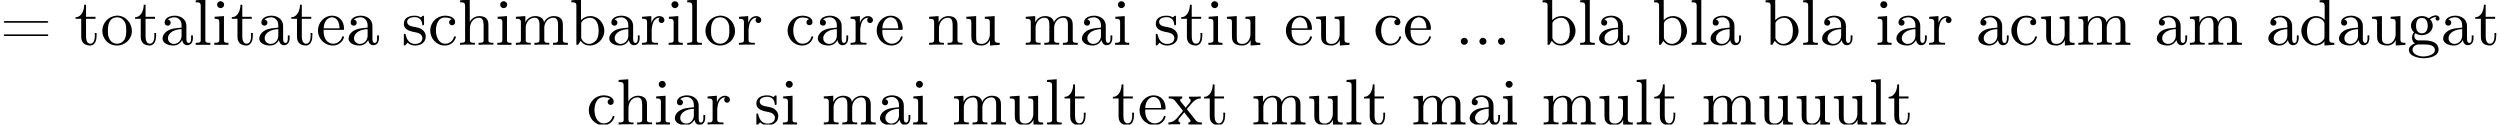 <?xml version='1.0' encoding='UTF-8'?>
<!-- This file was generated by dvisvgm 2.11.1 -->
<svg version='1.1' xmlns='http://www.w3.org/2000/svg' xmlns:xlink='http://www.w3.org/1999/xlink' width='343.96pt' height='17.134pt' viewBox='0 -17.134 343.96 17.134'>
<defs>
<path id='g0-46' d='M1.201-.968C.977-.941 .789-.744 .789-.493C.789-.26 .968-.009 1.255-.009C1.479-.009 1.757-.17 1.757-.493C1.757-.735 1.569-.977 1.273-.977C1.246-.977 1.228-.977 1.201-.968Z'/>
<path id='g0-61' d='M.583-1.435C.538-1.417 .52-1.381 .52-1.336C.52-1.255 .574-1.237 .637-1.219H6.474C6.536-1.219 6.644-1.246 6.644-1.336C6.644-1.417 6.563-1.453 6.492-1.453C6.447-1.453 6.411-1.444 6.375-1.444H.655C.628-1.444 .601-1.444 .583-1.435ZM.61-3.264C.547-3.255 .52-3.201 .52-3.147C.52-3.075 .583-3.049 .672-3.049H6.492C6.554-3.049 6.635-3.049 6.635-3.156C6.635-3.255 6.536-3.273 6.456-3.273H.69C.664-3.273 .637-3.273 .61-3.264Z'/>
<path id='g0-97' d='M1.094-3.479C1.336-3.703 1.704-3.793 2.026-3.793S2.627-3.622 2.806-3.353C2.977-3.102 2.986-2.824 2.986-2.537V-2.376C2.251-2.295 1.515-2.295 .897-1.829C.601-1.605 .368-1.255 .368-.888C.368-.161 1.246 .09 1.838 .09C2.394 .09 2.806-.188 3.067-.655C3.138-.287 3.353 .045 3.766 .045C4.304 .045 4.546-.412 4.546-.906V-1.309H4.295V-.861C4.295-.61 4.241-.269 3.963-.269C3.667-.269 3.649-.664 3.649-.861V-2.609C3.649-3.551 2.842-4.017 2.044-4.017C1.488-4.017 .655-3.784 .655-3.075C.655-2.833 .798-2.645 1.121-2.645C1.345-2.654 1.488-2.86 1.488-3.067C1.488-3.309 1.3-3.434 1.094-3.479ZM2.986-2.161V-1.273C2.986-.664 2.546-.134 1.928-.134H1.856C1.435-.179 1.112-.493 1.112-.897C1.112-1.748 2.134-2.161 2.986-2.161Z'/>
<path id='g0-98' d='M.269-6.133V-5.855H.403C.699-5.855 .959-5.828 .959-5.407V-.009L1.21-.027L1.542-.556C1.865-.108 2.295 .09 2.78 .09C3.9 .09 4.806-.861 4.806-1.946C4.806-2.905 4.044-3.963 2.878-3.963C2.385-3.963 1.982-3.793 1.596-3.407V-6.232L.269-6.133ZM4.017-1.739C3.981-1.318 3.936-.941 3.676-.619C3.434-.332 3.075-.134 2.708-.134C2.322-.134 1.955-.359 1.748-.681C1.677-.78 1.623-.87 1.623-.986V-2.986C1.695-3.38 2.331-3.73 2.789-3.73C3.838-3.73 4.026-2.6 4.026-1.928C4.026-1.865 4.026-1.802 4.017-1.739Z'/>
<path id='g0-99' d='M3.255-3.533C3.058-3.461 2.896-3.353 2.896-3.111C2.896-2.896 3.049-2.699 3.309-2.699C3.542-2.699 3.73-2.869 3.73-3.138C3.73-3.775 2.968-3.999 2.421-4.017H2.331C1.291-4.017 .305-3.174 .305-1.955C.305-.861 1.166 .09 2.313 .09C2.941 .09 3.515-.242 3.766-.879C3.784-.933 3.829-1.013 3.829-1.076C3.829-1.148 3.766-1.184 3.703-1.184C3.551-1.184 3.542-.95 3.47-.825C3.255-.421 2.86-.161 2.367-.161C1.39-.161 1.085-1.282 1.085-1.973C1.085-2.708 1.336-3.766 2.349-3.766C2.591-3.766 2.851-3.73 3.075-3.631C3.138-3.604 3.192-3.56 3.255-3.533Z'/>
<path id='g0-100' d='M2.824-6.133V-5.855H2.923C3.282-5.855 3.515-5.837 3.515-5.308V-3.434C3.219-3.784 2.798-3.963 2.349-3.963C1.237-3.963 .305-3.031 .305-1.928C.305-.906 1.139 .09 2.26 .09C2.681 .09 3.255-.117 3.479-.484L3.488 .09L4.842-.009V-.287H4.707C4.411-.287 4.151-.314 4.151-.735V-6.232L2.824-6.133ZM1.085-1.731V-1.856C1.085-2.582 1.264-3.73 2.394-3.73C2.851-3.73 3.497-3.389 3.497-2.833C3.497-2.717 3.488-2.609 3.488-2.493V-1.022C3.488-.906 3.443-.825 3.38-.735C3.138-.386 2.735-.134 2.313-.134C1.964-.134 1.641-.314 1.426-.592C1.166-.924 1.13-1.327 1.085-1.731Z'/>
<path id='g0-101' d='M1.031-2.062H3.685C3.793-2.062 3.838-2.116 3.838-2.215C3.838-3.335 3.147-4.017 2.197-4.017C1.103-4.017 .251-3.067 .251-1.973C.251-.87 1.121 .09 2.349 .09C2.986 .09 3.631-.359 3.811-.977C3.82-1.004 3.829-1.04 3.829-1.076C3.829-1.139 3.784-1.193 3.712-1.193C3.551-1.193 3.542-.924 3.452-.798C3.237-.421 2.798-.161 2.358-.161H2.295C1.829-.179 1.417-.493 1.219-.915C1.049-1.273 1.031-1.677 1.031-2.062ZM1.04-2.277C1.049-2.869 1.3-3.56 1.946-3.766C2.017-3.784 2.089-3.793 2.161-3.793C2.932-3.793 3.219-2.995 3.219-2.277H1.04Z'/>
<path id='g0-103' d='M.968-1.739V-1.731C.789-1.551 .69-1.246 .69-.995C.69-.699 .816-.368 1.076-.206C.664-.036 .26 .215 .26 .69C.26 1.596 1.668 1.838 2.313 1.838C3.075 1.838 4.34 1.569 4.34 .664C4.34-.412 3.228-.619 2.322-.619H1.506C1.201-.655 1.004-.924 1.004-1.21C1.004-1.327 1.058-1.578 1.139-1.578H1.157C1.282-1.551 1.399-1.453 1.524-1.417C1.695-1.363 1.874-1.336 2.053-1.336C2.762-1.336 3.542-1.838 3.542-2.627C3.542-2.941 3.425-3.3 3.174-3.506V-3.515C3.47-3.721 3.712-3.838 4.053-3.838C3.981-3.784 3.927-3.712 3.927-3.613C3.927-3.461 4.053-3.335 4.196-3.335C4.385-3.335 4.474-3.488 4.474-3.613C4.474-3.909 4.214-4.062 3.981-4.062H3.909C3.631-4.026 3.353-3.936 3.129-3.748C3.102-3.721 3.067-3.676 3.022-3.676H3.013C2.95-3.676 2.753-3.811 2.618-3.865C2.448-3.936 2.26-3.963 2.071-3.963C1.336-3.963 .547-3.461 .547-2.645C.547-2.313 .699-1.946 .968-1.739ZM.762 .735V.672C.762 .197 1.228-.063 1.65-.063C1.739-.063 1.838-.054 1.928-.054H2.385C2.914-.054 3.748-.009 3.838 .637V.699C3.838 1.479 2.529 1.596 2.286 1.596C1.713 1.596 .852 1.363 .762 .735ZM1.246-2.493V-2.591C1.246-3.084 1.363-3.712 2.044-3.712C2.6-3.712 2.851-3.246 2.851-2.609C2.851-2.098 2.618-1.587 2.044-1.587C1.82-1.587 1.596-1.677 1.444-1.865C1.3-2.044 1.273-2.268 1.246-2.493Z'/>
<path id='g0-104' d='M.314-6.133V-5.855H.466C.744-5.855 1.004-5.819 1.004-5.389V-.87C1.004-.807 1.013-.744 1.013-.672C1.013-.296 .753-.287 .368-.287H.314V-.009L.95-.036H2.358V-.287H2.152C1.892-.287 1.668-.323 1.668-.655V-2.268C1.668-2.959 2.071-3.739 2.923-3.739C3.407-3.739 3.551-3.291 3.551-2.735V-.628C3.551-.305 3.291-.287 2.995-.287H2.86V-.009L3.497-.036H4.905V-.287H4.734C4.474-.287 4.214-.314 4.214-.637V-2.663C4.214-2.932 4.205-3.201 4.071-3.443C3.856-3.838 3.398-3.963 2.977-3.963C2.475-3.963 1.856-3.676 1.65-3.129L1.641-6.232L.314-6.133Z'/>
<path id='g0-105' d='M.359-3.865V-3.587H.502C.789-3.587 1.013-3.542 1.013-3.138V-.655C1.013-.296 .771-.287 .323-.287V-.009H2.268V-.287H2.125C1.883-.287 1.65-.314 1.65-.601V-3.963L.359-3.865ZM1.13-6.007C.897-5.972 .708-5.783 .708-5.532C.708-5.272 .924-5.057 1.193-5.057H1.255C1.488-5.093 1.677-5.281 1.677-5.532C1.677-5.792 1.462-6.007 1.193-6.007H1.13Z'/>
<path id='g0-108' d='M.323-6.133V-5.855H.43C.753-5.855 1.013-5.837 1.013-5.389V-.87C1.013-.807 1.022-.744 1.022-.672C1.022-.296 .762-.287 .377-.287H.323V-.009H2.34V-.287H2.116C1.874-.287 1.65-.323 1.65-.637V-6.232L.323-6.133Z'/>
<path id='g0-109' d='M.314-3.865V-3.587H.457C.726-3.587 1.004-3.56 1.004-3.138V-.664C1.004-.296 .771-.287 .314-.287V-.009L.95-.036H2.358V-.287H2.152C1.892-.287 1.668-.323 1.668-.655V-2.457C1.722-3.093 2.152-3.739 2.923-3.739C3.497-3.739 3.56-3.156 3.56-2.735V-.628C3.56-.305 3.3-.287 3.004-.287H2.869V-.009L3.506-.036H4.914V-.287H4.707C4.447-.287 4.223-.323 4.223-.655V-2.457C4.277-3.093 4.707-3.739 5.478-3.739C6.052-3.739 6.115-3.156 6.115-2.735V-.628C6.115-.305 5.855-.287 5.559-.287H5.425V-.009H7.469V-.287H7.299C7.039-.287 6.779-.314 6.779-.637V-2.663C6.779-2.932 6.77-3.201 6.635-3.443C6.402-3.865 5.936-3.963 5.496-3.963C4.958-3.963 4.385-3.604 4.196-3.111H4.187C4.107-3.73 3.524-3.963 2.986-3.963C2.403-3.963 1.838-3.64 1.623-3.075L1.614-3.963L.314-3.865Z'/>
<path id='g0-110' d='M.314-3.865V-3.587H.457C.726-3.587 1.004-3.56 1.004-3.138V-.664C1.004-.296 .771-.287 .314-.287V-.009L.95-.036H2.358V-.287H2.152C1.892-.287 1.668-.323 1.668-.655V-2.268C1.668-2.959 2.071-3.739 2.923-3.739C3.407-3.739 3.551-3.291 3.551-2.735V-.628C3.551-.305 3.291-.287 2.995-.287H2.86V-.009L3.497-.036H4.905V-.287H4.734C4.474-.287 4.214-.314 4.214-.637V-2.663C4.214-2.932 4.205-3.192 4.071-3.434C3.847-3.856 3.38-3.963 2.941-3.963C2.385-3.963 1.82-3.596 1.623-3.075L1.614-3.963L.314-3.865Z'/>
<path id='g0-111' d='M2.17-4.017C1.13-3.909 .269-3.067 .269-1.919C.269-.995 .959 .09 2.304 .09C3.353 .09 4.34-.744 4.34-1.91C4.34-2.977 3.506-4.026 2.295-4.026C2.251-4.026 2.215-4.017 2.17-4.017ZM1.04-1.713V-2.098C1.04-2.806 1.264-3.793 2.304-3.793C3.022-3.793 3.461-3.228 3.542-2.52C3.56-2.331 3.56-2.143 3.56-1.955C3.56-1.479 3.533-.959 3.21-.583C2.986-.305 2.636-.161 2.295-.161C1.641-.161 1.184-.655 1.067-1.372C1.058-1.488 1.058-1.596 1.04-1.713Z'/>
<path id='g0-114' d='M.269-3.865V-3.587H.412C.681-3.587 .959-3.56 .959-3.138V-.664C.959-.296 .726-.287 .269-.287V-.009L.897-.036H2.457V-.287H2.152C1.847-.287 1.596-.323 1.596-.664V-2.17C1.659-2.789 1.829-3.739 2.735-3.739V-3.73C2.609-3.667 2.555-3.533 2.555-3.398C2.555-3.156 2.744-3.004 2.959-3.004C3.183-3.004 3.344-3.192 3.344-3.407C3.344-3.775 2.977-3.963 2.663-3.963C2.116-3.963 1.677-3.506 1.551-3.004L1.542-3.963L.269-3.865Z'/>
<path id='g0-115' d='M.816-.305C1.103-.018 1.47 .09 1.856 .09C2.591 .09 3.318-.287 3.318-1.157V-1.255C3.282-1.757 2.887-2.143 2.439-2.313C2.215-2.394 1.964-2.43 1.731-2.475C1.354-2.546 .762-2.654 .762-3.174S1.417-3.82 1.802-3.82C2.367-3.82 2.78-3.488 2.833-2.851C2.833-2.78 2.842-2.69 2.95-2.69C3.013-2.69 3.075-2.726 3.084-2.789V-3.873C3.084-3.936 3.058-4.017 2.977-4.017C2.842-4.017 2.744-3.793 2.636-3.793H2.618C2.555-3.811 2.493-3.865 2.439-3.891C2.251-3.981 2.017-4.017 1.802-4.017C1.166-4.017 .305-3.811 .305-2.896C.305-1.991 1.354-1.838 2-1.713C2.394-1.641 2.824-1.408 2.86-.968C2.86-.323 2.322-.134 1.847-.134H1.757C1.103-.17 .744-.664 .592-1.282C.565-1.381 .565-1.524 .43-1.524C.332-1.524 .305-1.453 .305-1.372V-.215C.305-.179 .296-.134 .296-.09C.296 0 .314 .09 .412 .09C.493 .09 .565-.018 .619-.072L.664-.126C.717-.188 .771-.242 .816-.305Z'/>
<path id='g0-116' d='M1.363-5.523C1.363-4.869 1.058-3.811 .17-3.811V-3.587H.95V-1.219C.95-.941 .968-.672 1.112-.43C1.327-.054 1.775 .09 2.188 .09H2.268C2.95-.027 3.067-.771 3.067-1.3V-1.632H2.815C2.815-1.506 2.824-1.372 2.824-1.237C2.824-.843 2.735-.161 2.206-.161C1.722-.161 1.614-.726 1.614-1.166V-3.587H2.914V-3.865H1.614V-5.523H1.363Z'/>
<path id='g0-117' d='M.314-3.865V-3.587H.395C.637-3.587 .986-3.569 .986-3.309C1.004-3.21 1.004-3.12 1.004-3.022V-1.228C1.004-.959 1.013-.699 1.148-.457C1.399-.009 1.946 .09 2.421 .09C2.923 .09 3.398-.206 3.569-.672L3.578 .09L4.905-.009V-.287H4.752C4.483-.287 4.214-.314 4.214-.717V-3.963L2.86-3.865V-3.587H2.986C3.264-3.587 3.551-3.56 3.551-3.147V-1.372C3.497-.789 3.147-.134 2.448-.134C2.089-.134 1.766-.224 1.686-.69C1.668-.861 1.668-1.022 1.668-1.193V-3.963L.314-3.865Z'/>
<path id='g0-120' d='M.17-3.865V-3.587H.341C.789-3.587 .933-3.398 1.139-3.138C1.318-2.905 1.506-2.681 1.686-2.448L2.008-2.044C2.044-2 2.116-1.937 2.116-1.883C2.116-1.802 1.847-1.524 1.704-1.363C1.282-.834 .87-.287 .126-.287V-.009L.583-.036H1.739V-.287C1.56-.332 1.506-.421 1.506-.556C1.506-.762 1.659-.915 1.793-1.058C1.955-1.264 2.143-1.462 2.295-1.677H2.304C2.537-1.345 2.824-1.031 3.067-.708C3.111-.655 3.183-.583 3.183-.502C3.183-.368 2.995-.296 2.878-.287V-.009H4.734V-.287H4.564C4.116-.287 3.954-.475 3.748-.753C3.425-1.148 3.12-1.551 2.798-1.946C2.771-1.991 2.69-2.053 2.69-2.116C2.69-2.206 2.941-2.457 3.067-2.6C3.497-3.12 3.873-3.587 4.573-3.587V-3.865L4.107-3.838H2.95V-3.587C3.102-3.587 3.192-3.434 3.192-3.309C3.192-3.129 3.067-3.013 2.968-2.887C2.815-2.708 2.645-2.52 2.511-2.322H2.493C2.277-2.663 1.928-2.959 1.748-3.282C1.731-3.309 1.722-3.344 1.722-3.371C1.722-3.497 1.901-3.578 2.026-3.587V-3.865H.17Z'/>
</defs>
<g id='page1'>
<use x='0' y='-10.959' xlink:href='#g0-61'/>
<use x='10.224' y='-10.959' xlink:href='#g0-116'/>
<use x='13.807' y='-10.959' xlink:href='#g0-111'/>
<use x='18.413' y='-10.959' xlink:href='#g0-116'/>
<use x='21.996' y='-10.959' xlink:href='#g0-97'/>
<use x='26.603' y='-10.959' xlink:href='#g0-108'/>
<use x='29.162' y='-10.959' xlink:href='#g0-105'/>
<use x='31.721' y='-10.959' xlink:href='#g0-116'/>
<use x='35.304' y='-10.959' xlink:href='#g0-97'/>
<use x='39.911' y='-10.959' xlink:href='#g0-116'/>
<use x='43.494' y='-10.959' xlink:href='#g0-101'/>
<use x='47.592' y='-10.959' xlink:href='#g0-97'/>
<use x='55.257' y='-10.959' xlink:href='#g0-115'/>
<use x='58.891' y='-10.959' xlink:href='#g0-99'/>
<use x='62.986' y='-10.959' xlink:href='#g0-104'/>
<use x='68.104' y='-10.959' xlink:href='#g0-105'/>
<use x='70.663' y='-10.959' xlink:href='#g0-109'/>
<use x='78.341' y='-10.959' xlink:href='#g0-98'/>
<use x='83.459' y='-10.959' xlink:href='#g0-97'/>
<use x='88.066' y='-10.959' xlink:href='#g0-114'/>
<use x='91.67' y='-10.959' xlink:href='#g0-105'/>
<use x='94.229' y='-10.959' xlink:href='#g0-108'/>
<use x='96.788' y='-10.959' xlink:href='#g0-111'/>
<use x='101.395' y='-10.959' xlink:href='#g0-114'/>
<use x='108.056' y='-10.959' xlink:href='#g0-99'/>
<use x='112.151' y='-10.959' xlink:href='#g0-97'/>
<use x='116.758' y='-10.959' xlink:href='#g0-114'/>
<use x='120.361' y='-10.959' xlink:href='#g0-101'/>
<use x='127.518' y='-10.959' xlink:href='#g0-110'/>
<use x='132.636' y='-10.959' xlink:href='#g0-117'/>
<use x='140.813' y='-10.959' xlink:href='#g0-109'/>
<use x='148.49' y='-10.959' xlink:href='#g0-97'/>
<use x='153.097' y='-10.959' xlink:href='#g0-105'/>
<use x='158.714' y='-10.959' xlink:href='#g0-115'/>
<use x='162.349' y='-10.959' xlink:href='#g0-116'/>
<use x='165.931' y='-10.959' xlink:href='#g0-105'/>
<use x='168.491' y='-10.959' xlink:href='#g0-117'/>
<use x='176.667' y='-10.959' xlink:href='#g0-101'/>
<use x='180.765' y='-10.959' xlink:href='#g0-117'/>
<use x='188.942' y='-10.959' xlink:href='#g0-99'/>
<use x='193.037' y='-10.959' xlink:href='#g0-101'/>
<use x='200.193' y='-10.959' xlink:href='#g0-46'/>
<use x='202.752' y='-10.959' xlink:href='#g0-46'/>
<use x='205.312' y='-10.959' xlink:href='#g0-46'/>
<use x='211.961' y='-10.959' xlink:href='#g0-98'/>
<use x='217.08' y='-10.959' xlink:href='#g0-108'/>
<use x='219.639' y='-10.959' xlink:href='#g0-97'/>
<use x='227.304' y='-10.959' xlink:href='#g0-98'/>
<use x='232.422' y='-10.959' xlink:href='#g0-108'/>
<use x='234.981' y='-10.959' xlink:href='#g0-97'/>
<use x='242.646' y='-10.959' xlink:href='#g0-98'/>
<use x='247.764' y='-10.959' xlink:href='#g0-108'/>
<use x='250.324' y='-10.959' xlink:href='#g0-97'/>
<use x='257.988' y='-10.959' xlink:href='#g0-105'/>
<use x='260.548' y='-10.959' xlink:href='#g0-97'/>
<use x='265.154' y='-10.959' xlink:href='#g0-114'/>
<use x='271.816' y='-10.959' xlink:href='#g0-97'/>
<use x='276.423' y='-10.959' xlink:href='#g0-99'/>
<use x='280.517' y='-10.959' xlink:href='#g0-117'/>
<use x='285.636' y='-10.959' xlink:href='#g0-109'/>
<use x='296.372' y='-10.959' xlink:href='#g0-97'/>
<use x='300.978' y='-10.959' xlink:href='#g0-109'/>
<use x='311.714' y='-10.959' xlink:href='#g0-97'/>
<use x='316.321' y='-10.959' xlink:href='#g0-100'/>
<use x='321.439' y='-10.959' xlink:href='#g0-97'/>
<use x='326.046' y='-10.959' xlink:href='#g0-117'/>
<use x='331.164' y='-10.959' xlink:href='#g0-103'/>
<use x='335.771' y='-10.959' xlink:href='#g0-97'/>
<use x='340.377' y='-10.959' xlink:href='#g0-116'/>
<use x='80.706' y='0' xlink:href='#g0-99'/>
<use x='84.801' y='0' xlink:href='#g0-104'/>
<use x='89.919' y='0' xlink:href='#g0-105'/>
<use x='92.479' y='0' xlink:href='#g0-97'/>
<use x='97.085' y='0' xlink:href='#g0-114'/>
<use x='103.76' y='0' xlink:href='#g0-115'/>
<use x='107.394' y='0' xlink:href='#g0-105'/>
<use x='113.024' y='0' xlink:href='#g0-109'/>
<use x='120.702' y='0' xlink:href='#g0-97'/>
<use x='125.308' y='0' xlink:href='#g0-105'/>
<use x='130.939' y='0' xlink:href='#g0-109'/>
<use x='138.616' y='0' xlink:href='#g0-117'/>
<use x='143.735' y='0' xlink:href='#g0-108'/>
<use x='146.294' y='0' xlink:href='#g0-116'/>
<use x='152.948' y='0' xlink:href='#g0-116'/>
<use x='156.531' y='0' xlink:href='#g0-101'/>
<use x='160.629' y='0' xlink:href='#g0-120'/>
<use x='165.492' y='0' xlink:href='#g0-116'/>
<use x='172.146' y='0' xlink:href='#g0-109'/>
<use x='179.823' y='0' xlink:href='#g0-117'/>
<use x='184.942' y='0' xlink:href='#g0-108'/>
<use x='187.501' y='0' xlink:href='#g0-116'/>
<use x='194.155' y='0' xlink:href='#g0-109'/>
<use x='201.833' y='0' xlink:href='#g0-97'/>
<use x='206.439' y='0' xlink:href='#g0-105'/>
<use x='212.069' y='0' xlink:href='#g0-109'/>
<use x='219.747' y='0' xlink:href='#g0-117'/>
<use x='224.866' y='0' xlink:href='#g0-108'/>
<use x='227.425' y='0' xlink:href='#g0-116'/>
<use x='234.079' y='0' xlink:href='#g0-109'/>
<use x='241.756' y='0' xlink:href='#g0-117'/>
<use x='246.875' y='0' xlink:href='#g0-117'/>
<use x='251.993' y='0' xlink:href='#g0-117'/>
<use x='257.112' y='0' xlink:href='#g0-108'/>
<use x='259.671' y='0' xlink:href='#g0-116'/>
</g>
</svg>